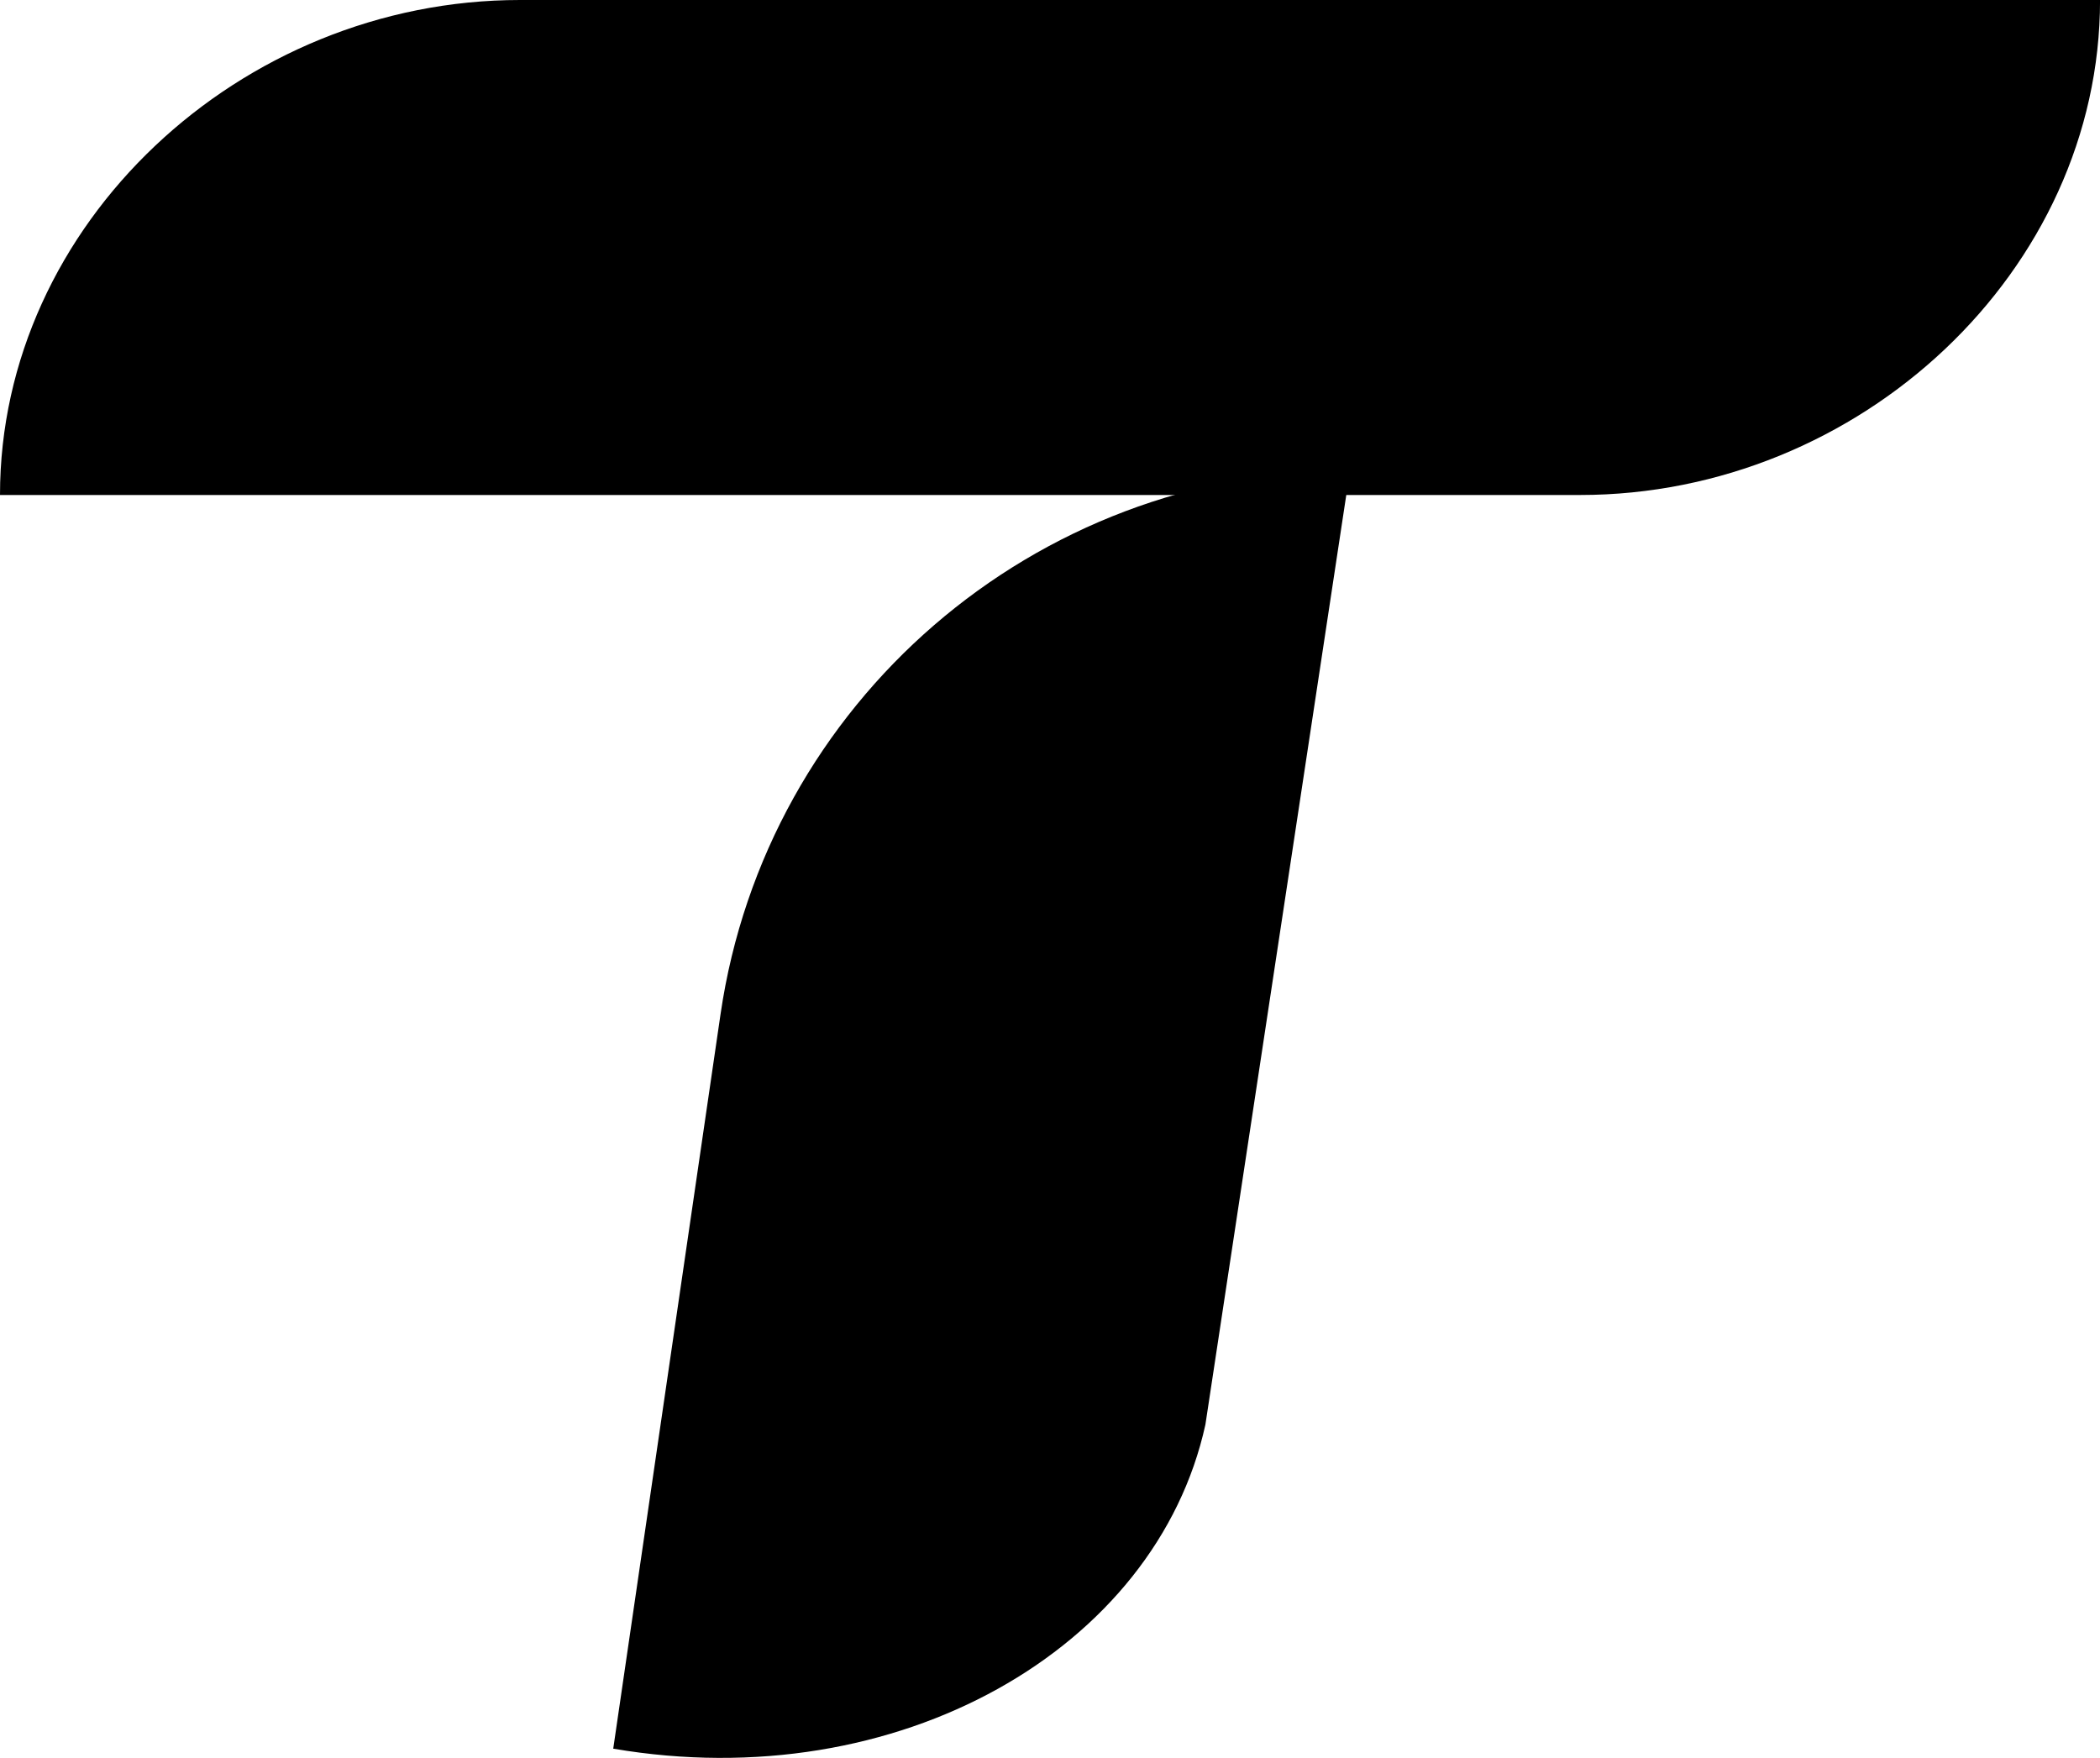 <svg xmlns="http://www.w3.org/2000/svg" viewBox="0 0 121.14 101.41"><path d="M91.146 28.556H0C0 12.931 13.845 0 29.997 0h91.146c0 15.625-13.845 28.556-29.997 28.556"/><path d="m35.375 100.88 6.19-42.374c2.63-18.002 18.107-31.375 36.312-31.375l-8.343 55.056c-2.836 12.935-17.738 21.496-34.159 18.693z"/></svg>